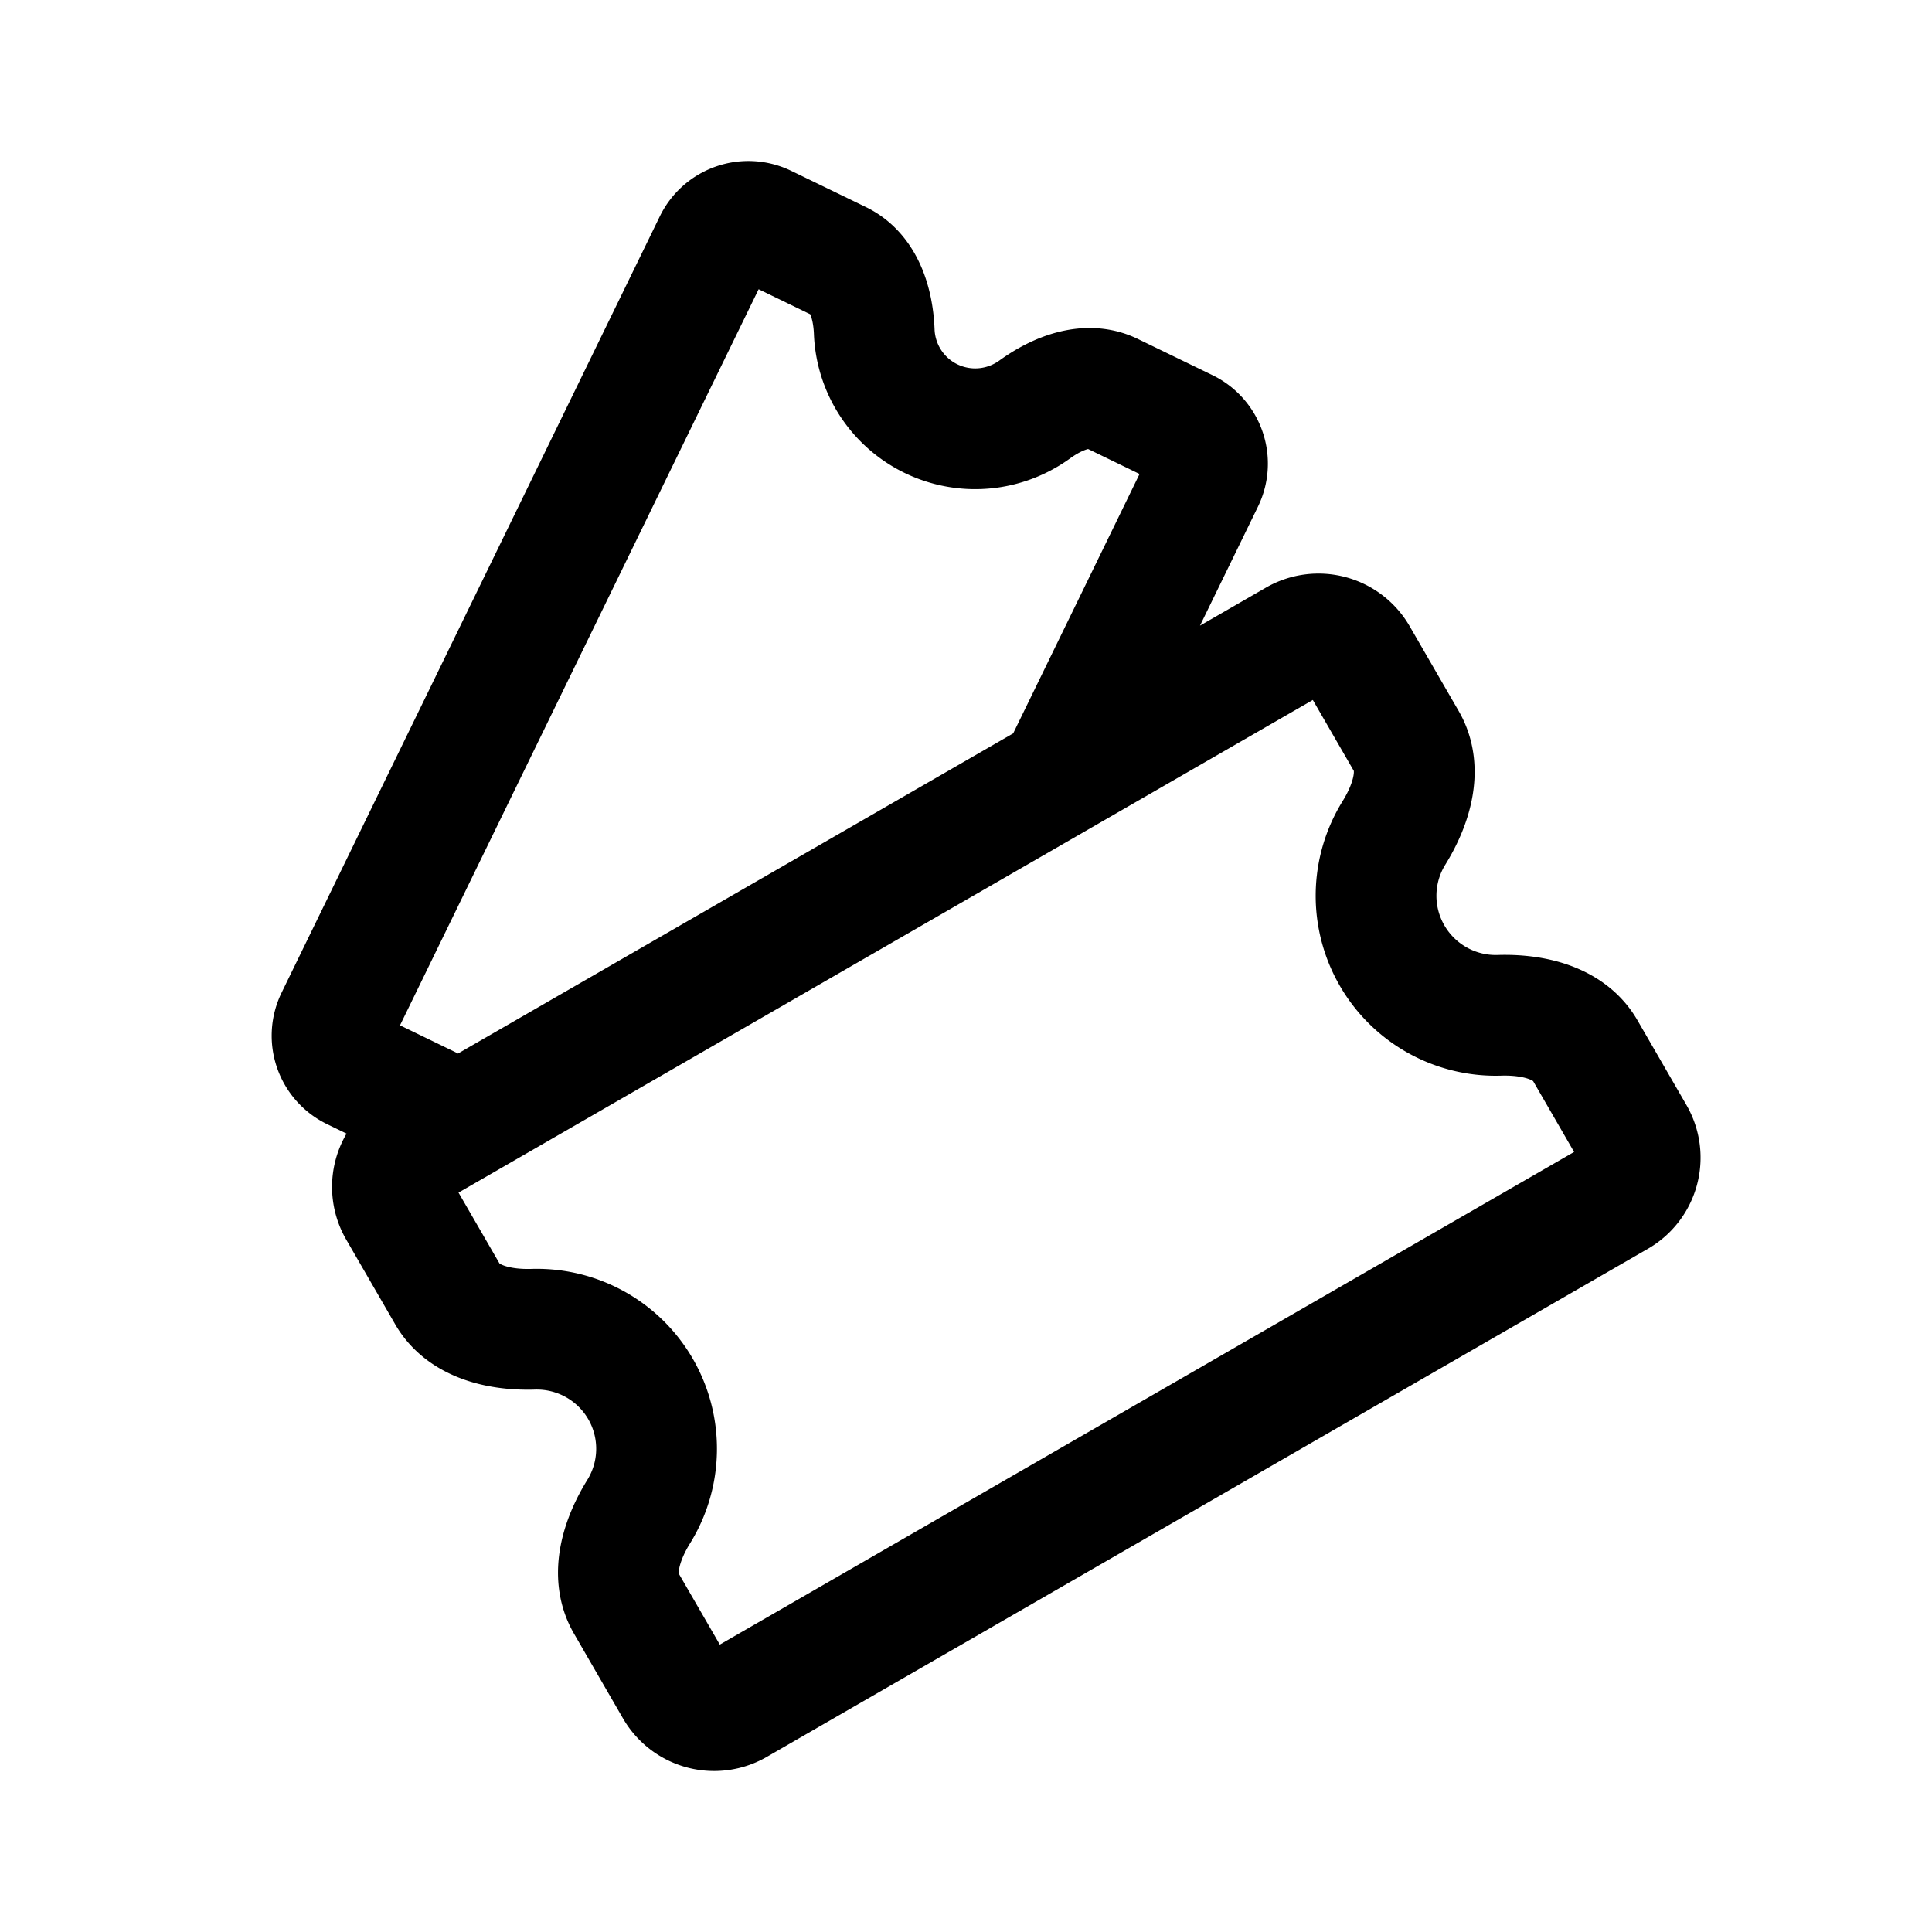 <svg xmlns="http://www.w3.org/2000/svg" width="192" height="192" fill="none"><path stroke="#000" stroke-linecap="round" stroke-linejoin="round" stroke-width="12" d="m128.799 63.598-87.568 50.497a4.45 4.45 0 0 0-1.633 6.086l4.876 8.434c1.619 2.801 5.277 3.585 8.513 3.485a11.9 11.9 0 0 1 3.445.4 11.9 11.9 0 0 1 7.223 5.535 11.87 11.87 0 0 1-.188 12.196c-1.704 2.749-2.854 6.306-1.235 9.106l4.875 8.434a4.463 4.463 0 0 0 6.094 1.631l87.568-50.497a4.453 4.453 0 0 0 1.633-6.086l-4.876-8.434c-1.619-2.801-5.277-3.585-8.513-3.485a11.89 11.89 0 0 1-10.668-5.936 11.87 11.87 0 0 1 .188-12.195c1.704-2.75 2.854-6.306 1.235-9.106l-4.875-8.434a4.464 4.464 0 0 0-6.094-1.631M42.54 109.915l-7.42-3.598a3.77 3.77 0 0 1-1.736-5.049l37.579-77.133a3.787 3.787 0 0 1 5.052-1.757l7.42 3.599c2.463 1.195 3.34 4.238 3.446 6.98.037.975.217 1.947.54 2.886a10.03 10.03 0 0 0 5.105 5.762 10.06 10.06 0 0 0 7.696.447 10.1 10.1 0 0 0 2.608-1.36c2.226-1.61 5.166-2.803 7.63-1.608l7.419 3.599a3.77 3.77 0 0 1 1.737 5.05l-14.092 28.924"/></svg>